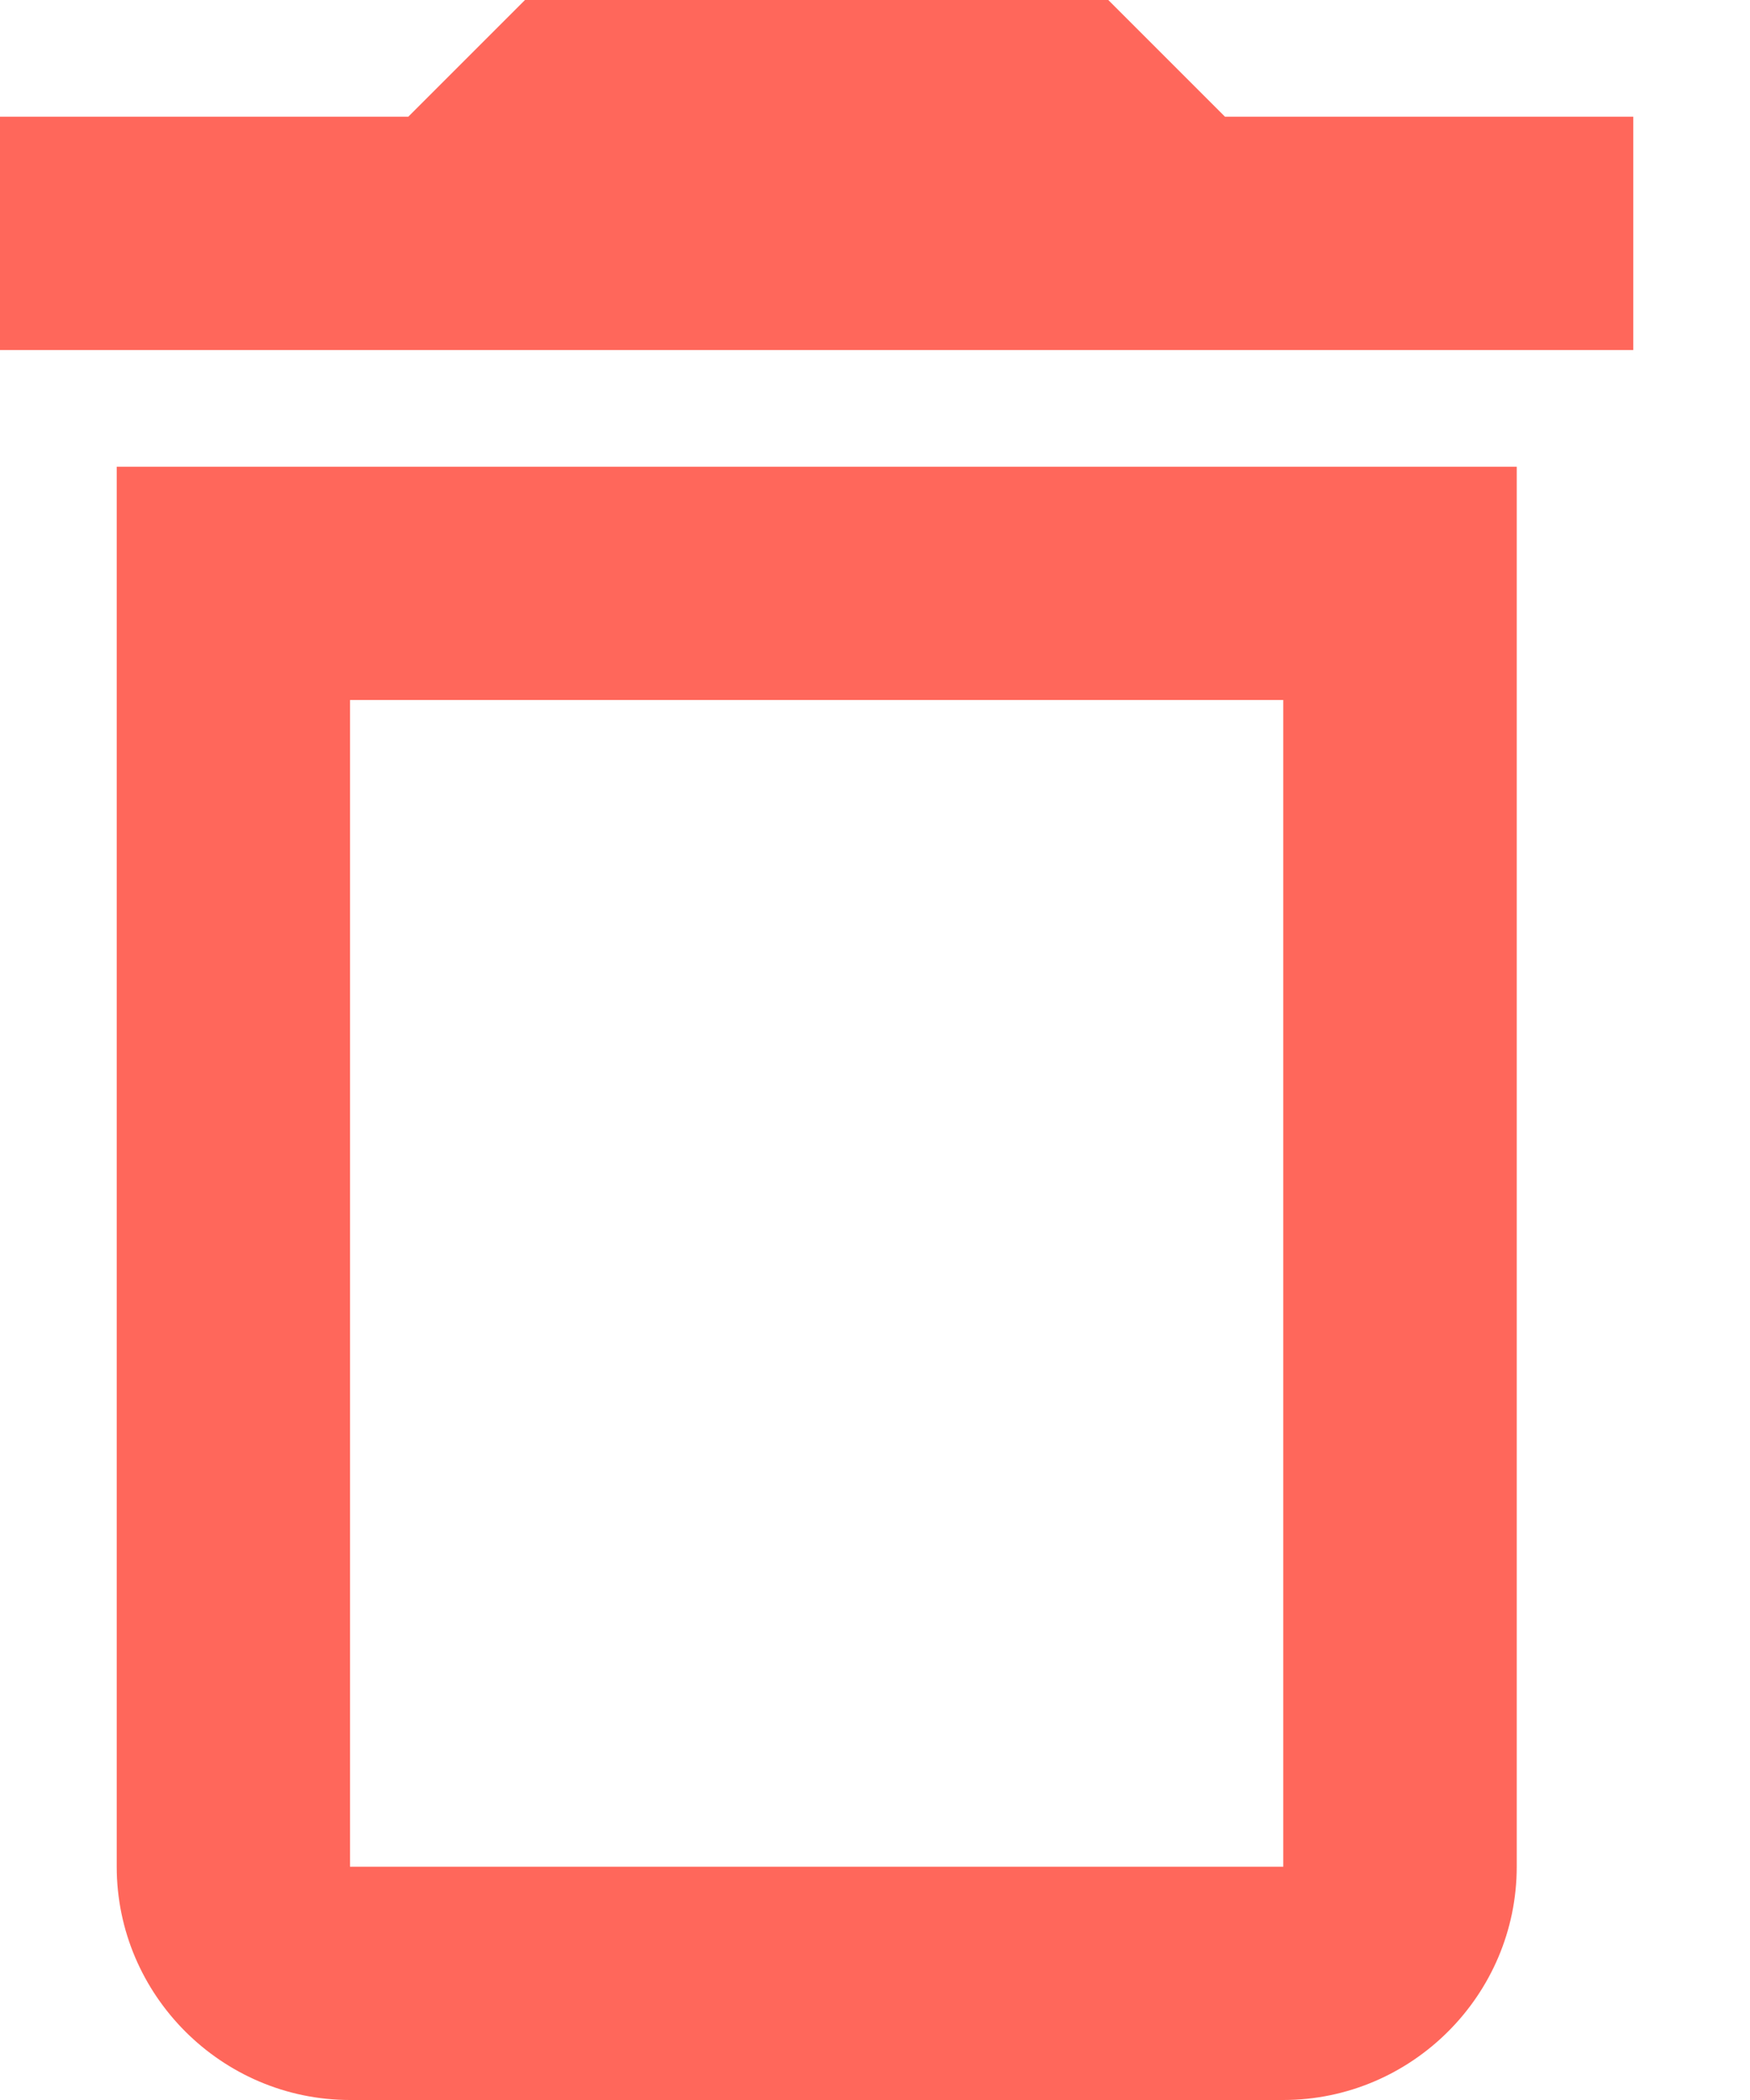 <svg width="10" height="12" viewBox="0 0 10 12" fill="none" xmlns="http://www.w3.org/2000/svg">
<path id="Vector" d="M0.667 10.667C0.667 11.4 1.267 12 2 12H7.333C8.067 12 8.667 11.4 8.667 10.667V2.667H0.667V10.667ZM2 4H7.333V10.667H2V4ZM7 0.667L6.333 0H3L2.333 0.667H0V2H9.333V0.667H7Z" fill="#FF675B"/>
</svg>
